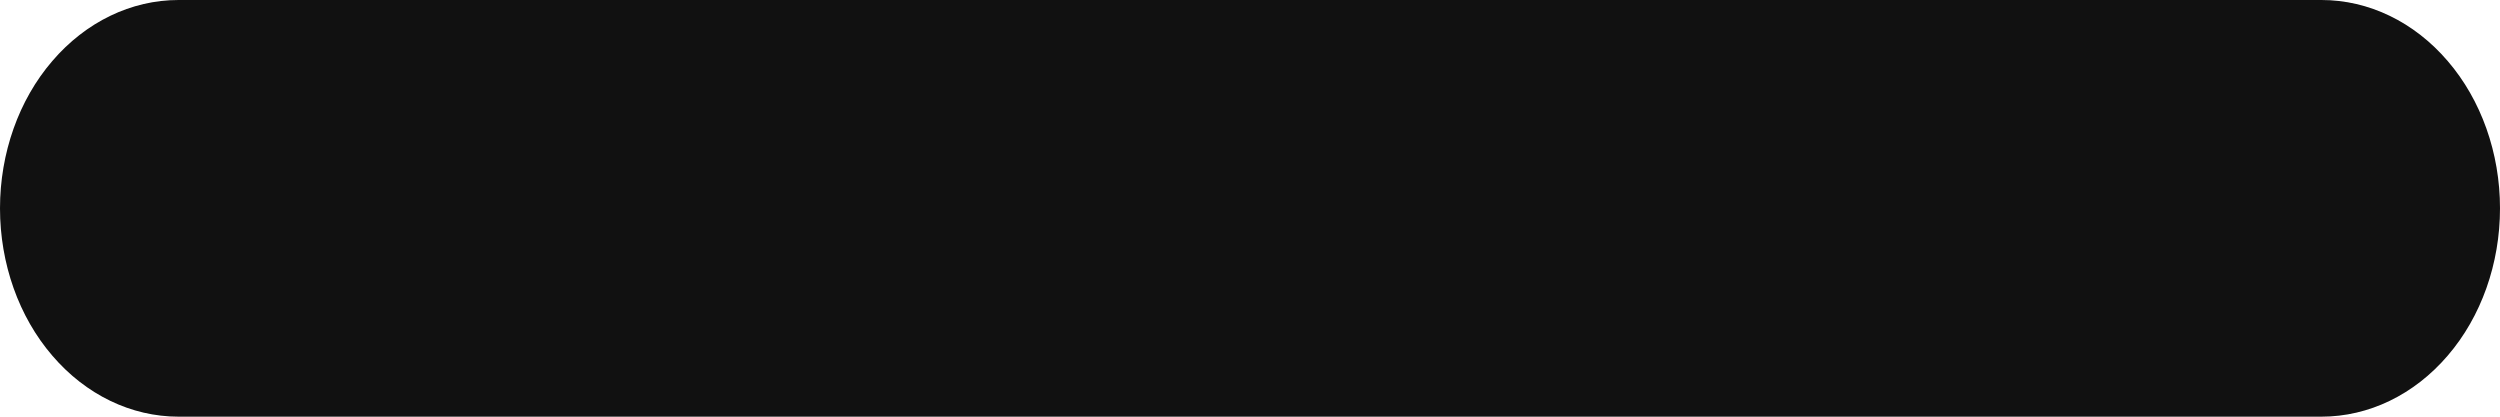 <svg width="12" height="2" viewBox="0 0 12 2" fill="none" xmlns="http://www.w3.org/2000/svg">
<path d="M11.143 2H0.857C0.63 2 0.412 1.895 0.251 1.707C0.09 1.52 0 1.265 0 1C0 0.735 0.09 0.48 0.251 0.293C0.412 0.105 0.63 0 0.857 0H11.143C11.37 0 11.588 0.105 11.749 0.293C11.91 0.48 12 0.735 12 1C12 1.265 11.91 1.52 11.749 1.707C11.588 1.895 11.37 2 11.143 2Z" fill="#111111"/>
</svg>
